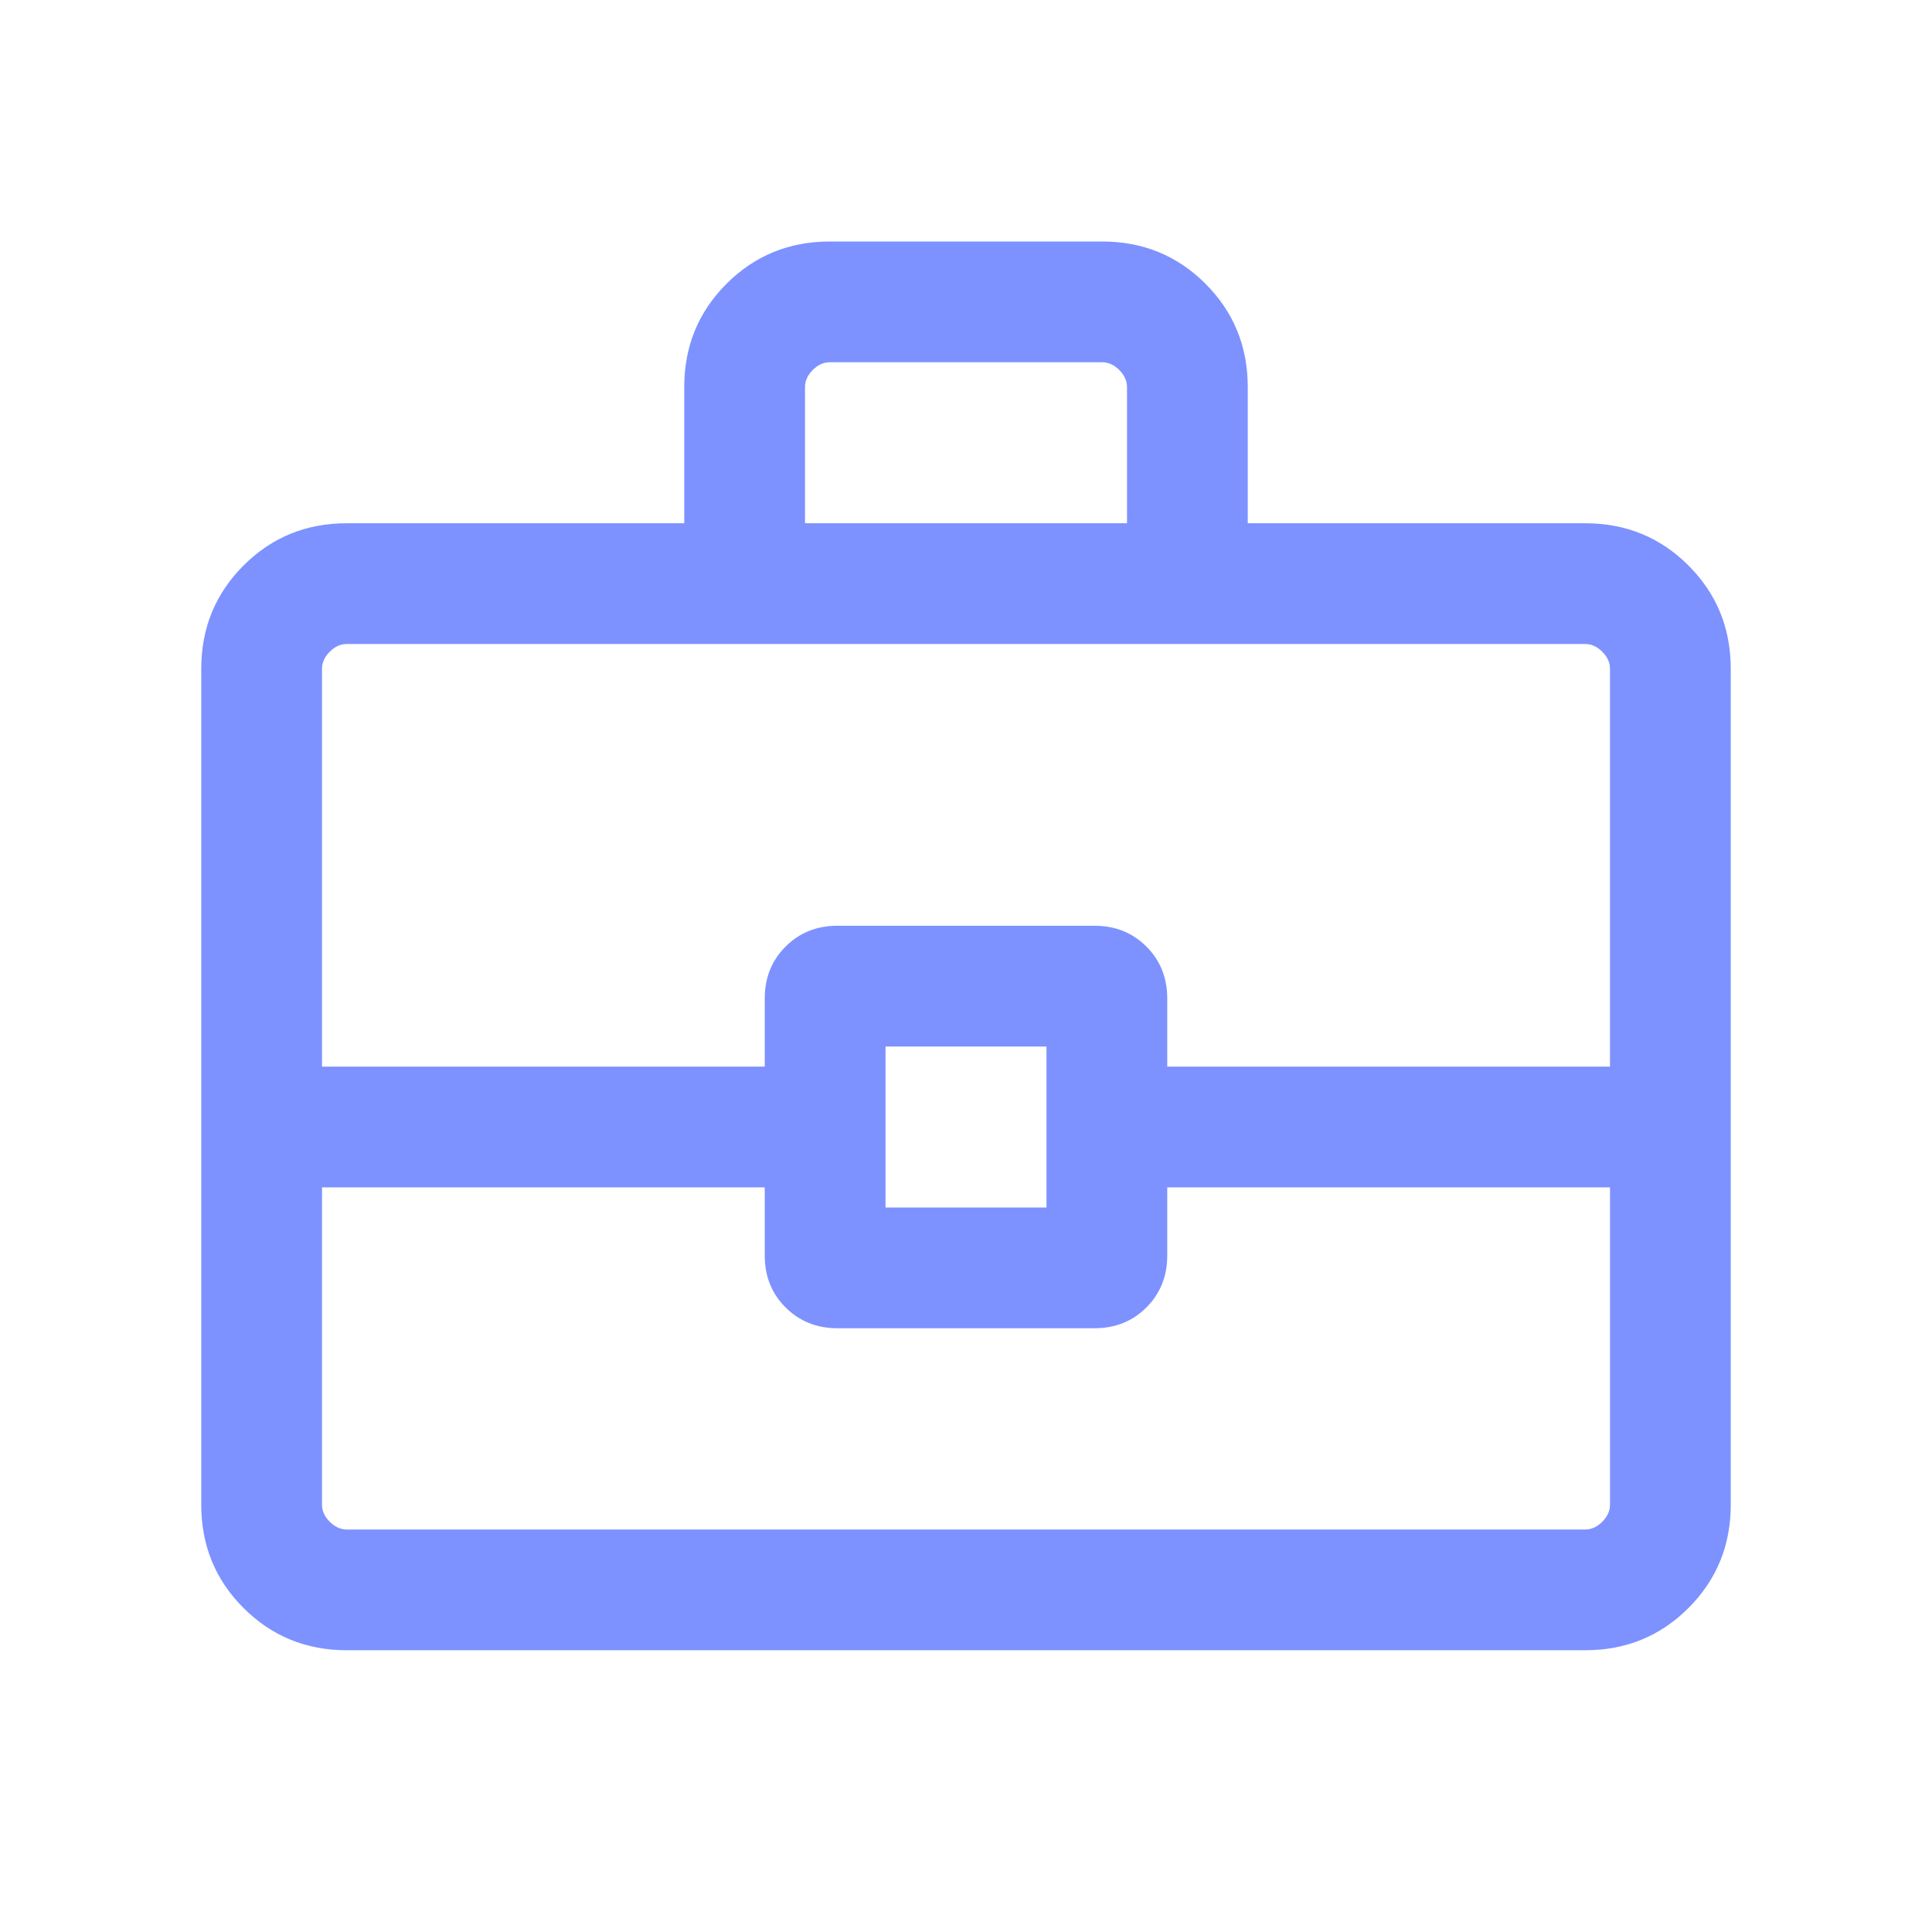 <svg xmlns="http://www.w3.org/2000/svg" viewBox="0 -960 960 960"><path d="M172.309-140.001q-30.308 0-51.308-21t-21-51.308v-415.382q0-30.308 21-51.308t51.308-21h167.692v-67.691q0-30.307 21-51.307 21-21 51.308-21h135.382q30.308 0 51.308 21t21 51.307v67.691h167.692q30.308 0 51.308 21t21 51.308v415.382q0 30.308-21 51.308t-51.308 21H172.309ZM400-699.999h160v-67.691q0-4.616-3.846-8.462-3.847-3.847-8.463-3.847H412.309q-4.616 0-8.463 3.847Q400-772.306 400-767.69v67.691Zm400 329.998H579.999v33.846q0 15.461-10.347 25.807-10.346 10.347-25.807 10.347h-127.69q-15.461 0-25.807-10.347-10.347-10.346-10.347-25.807v-33.846H160v157.692q0 4.616 3.846 8.463 3.847 3.846 8.463 3.846h615.382q4.616 0 8.463-3.846 3.846-3.847 3.846-8.463v-157.692ZM440-360h80v-80h-80v80Zm-280-69.999h220.001v-33.846q0-15.461 10.347-25.807 10.346-10.347 25.807-10.347h127.69q15.461 0 25.807 10.347 10.347 10.346 10.347 25.807v33.846H800v-197.692q0-4.616-3.846-8.463-3.847-3.846-8.463-3.846H172.309q-4.616 0-8.463 3.846-3.846 3.847-3.846 8.463v197.692ZM480-400Z" fill="#7d92ff"/></svg>
